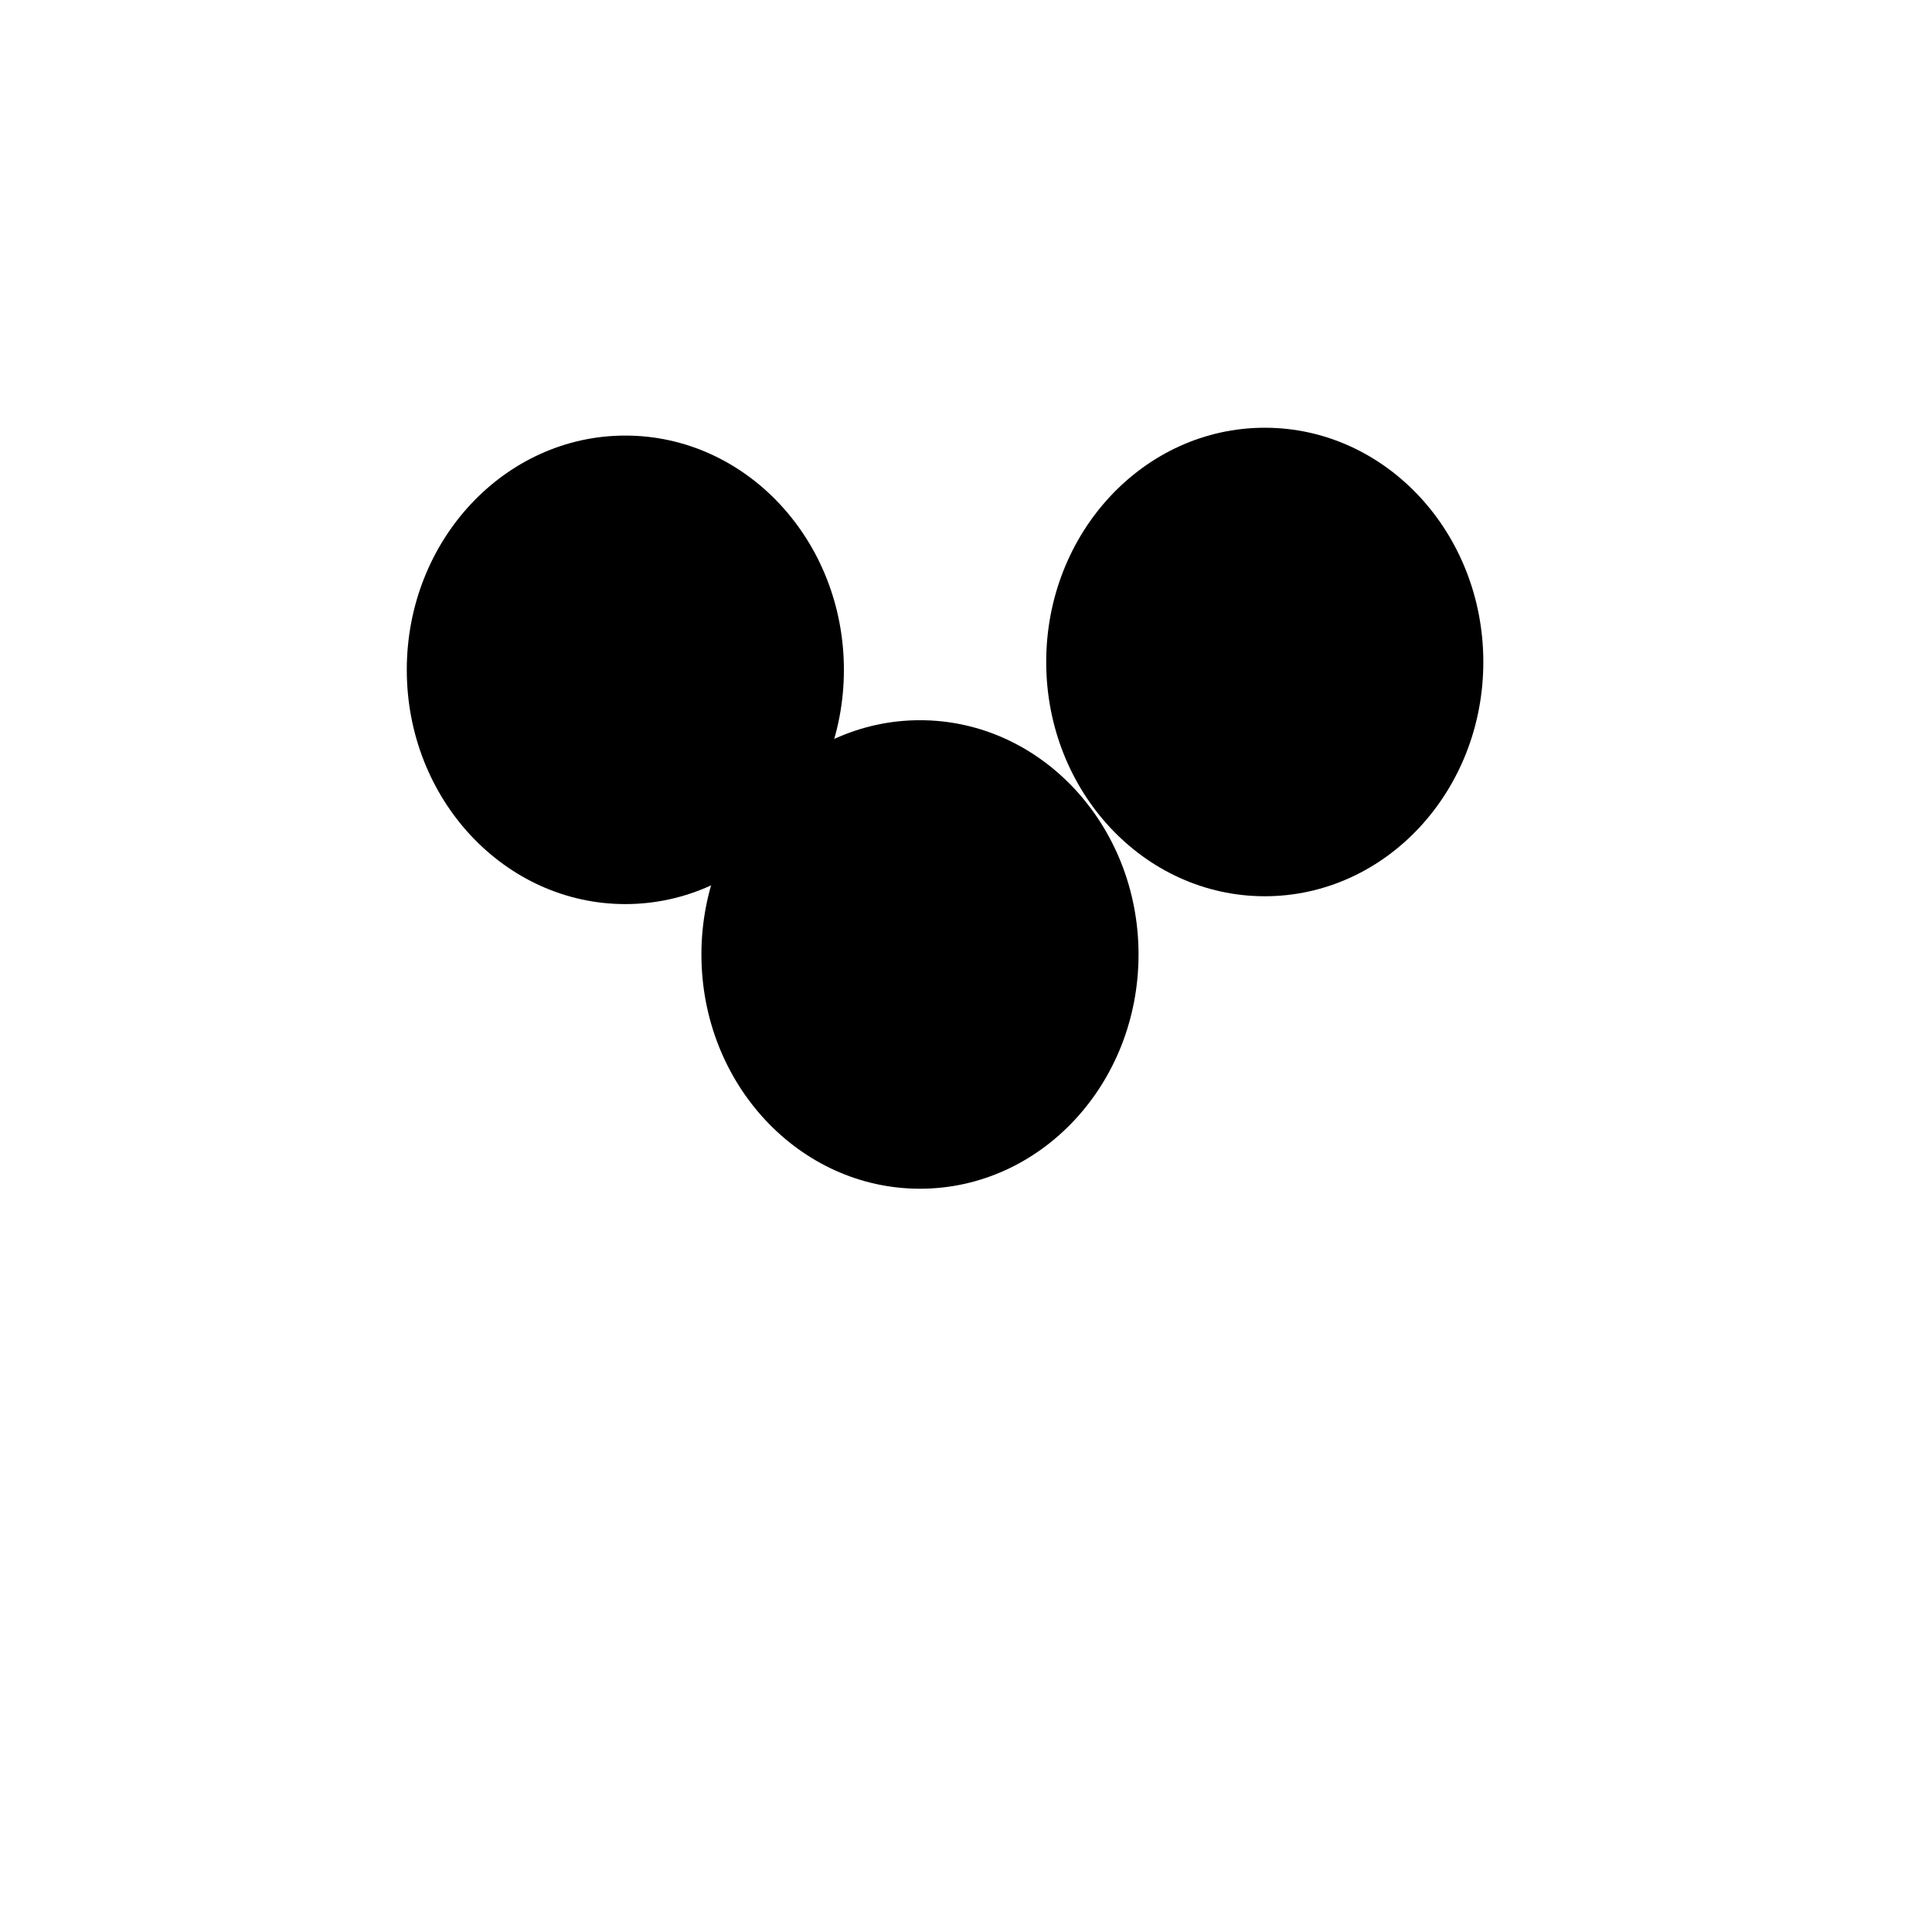 <svg xmlns="http://www.w3.org/2000/svg" version="1.1" xmlns:xlink="http://www.w3.org/1999/xlink" xmlns:svgjs="http://svgjs.dev/svgjs" viewBox="0 0 800 800"><defs><filter id="bbblurry-filter" x="-100%" y="-100%" width="400%" height="400%" filterUnits="objectBoundingBox" primitiveUnits="userSpaceOnUse" color-interpolation-filters="sRGB">
	<feGaussianBlur stdDeviation="40" x="0%" y="0%" width="100%" height="100%" in="SourceGraphic" edgeMode="none" result="blur"></feGaussianBlur></filter></defs><g filter="url(#bbblurry-filter)"><ellipse rx="90.5" ry="97" cx="523.713" cy="274.117" fill="hsl(38, 99%, 67%)"></ellipse><ellipse rx="90.5" ry="97" cx="380.944" cy="395.226" fill="hsl(316, 73%, 52%)"></ellipse><ellipse rx="90.5" ry="97" cx="258.941" cy="277.364" fill="hsl(185, 100%, 57%)"></ellipse></g></svg>
